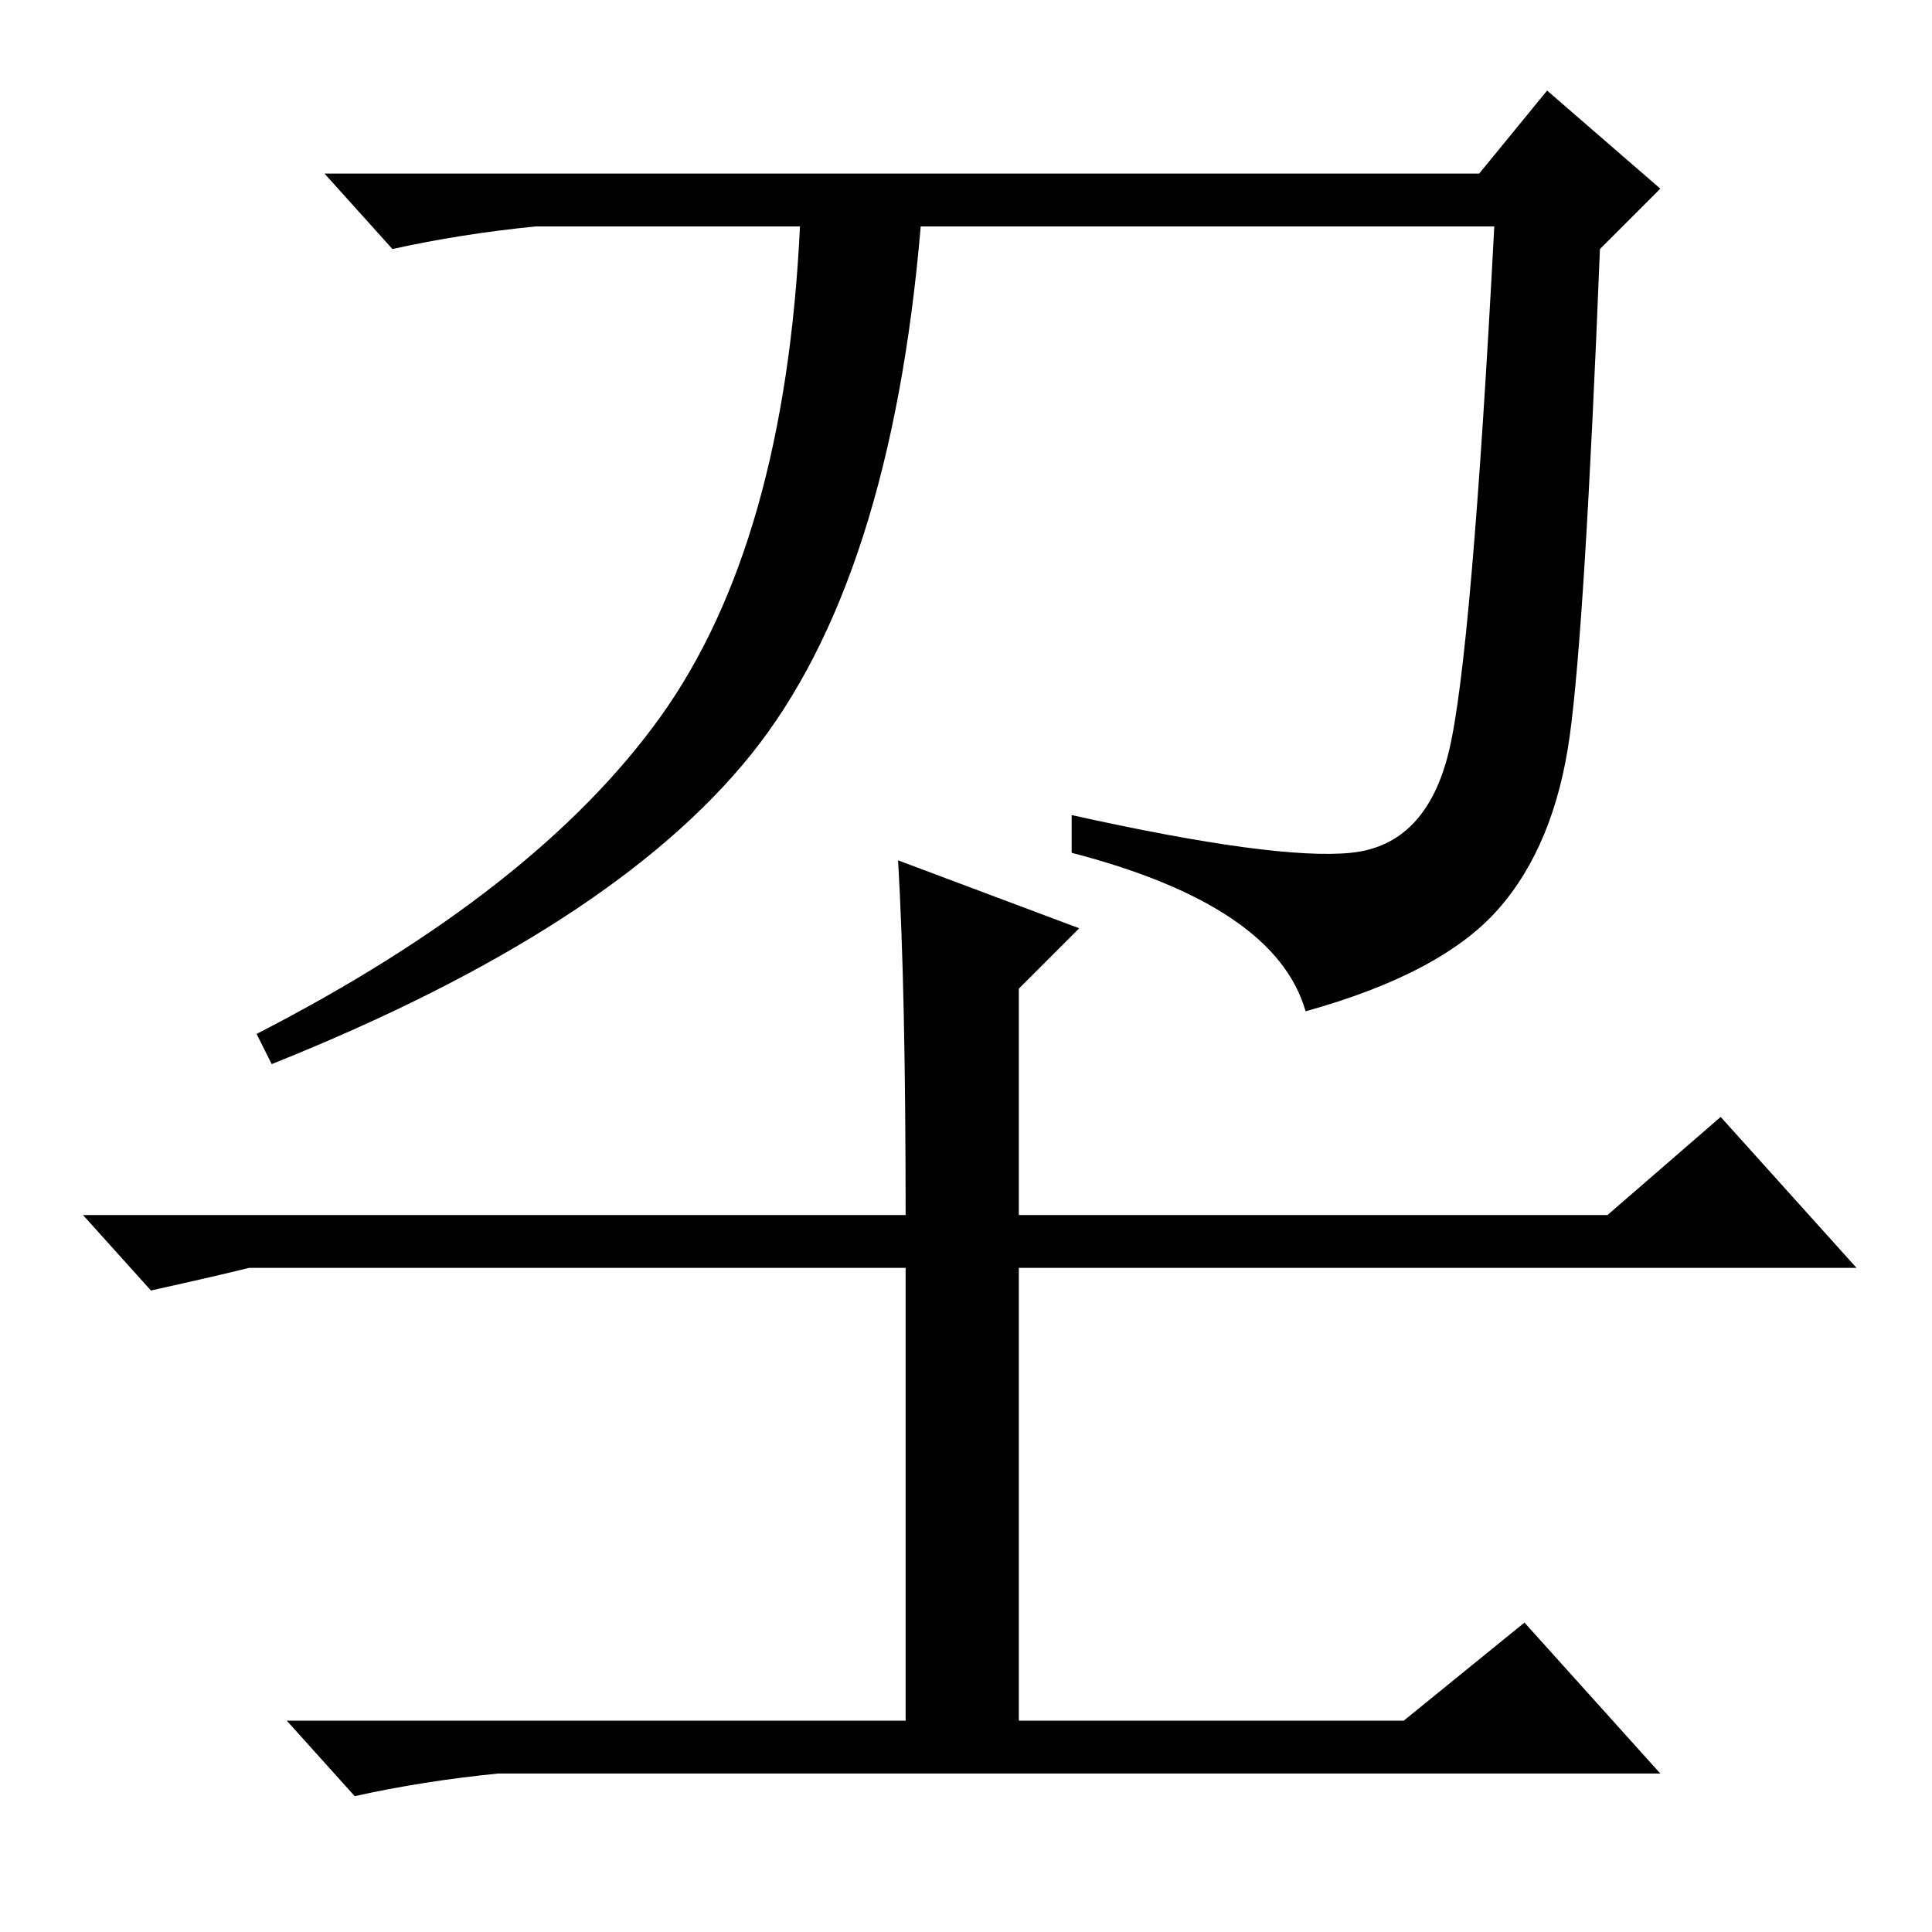 <?xml version="1.0" standalone="no"?>
<!DOCTYPE svg PUBLIC "-//W3C//DTD SVG 1.1//EN" "http://www.w3.org/Graphics/SVG/1.1/DTD/svg11.dtd" >
<svg xmlns="http://www.w3.org/2000/svg" xmlns:xlink="http://www.w3.org/1999/xlink" version="1.1" viewBox="0 -36 256 256">
  <g transform="matrix(1 0 0 -1 0 220)">
   <path fill="currentColor"
d="M208 158.5q-2 -14.5 -9.5 -23t-25.5 -13.5q-4 14 -31 21v5q27 -6 37 -5t13 13.5t6 69.5h-76q-4 -47 -22.5 -70t-63.5 -41l-2 4q37 19 53.5 42t18.5 65h-35q-10 -1 -19 -3l-9 10h153l9 11l15 -13l-8 -8q-2 -50 -4 -64.5zM120 88h-87q-4 -1 -13 -3l-9 10h109q0 30 -1 47
l24 -9l-8 -8v-30h78l15 13l18 -20h-111v-60h51l16 13l18 -20h-154q-10 -1 -19 -3l-9 10h82v60z" />
  </g>

</svg>
